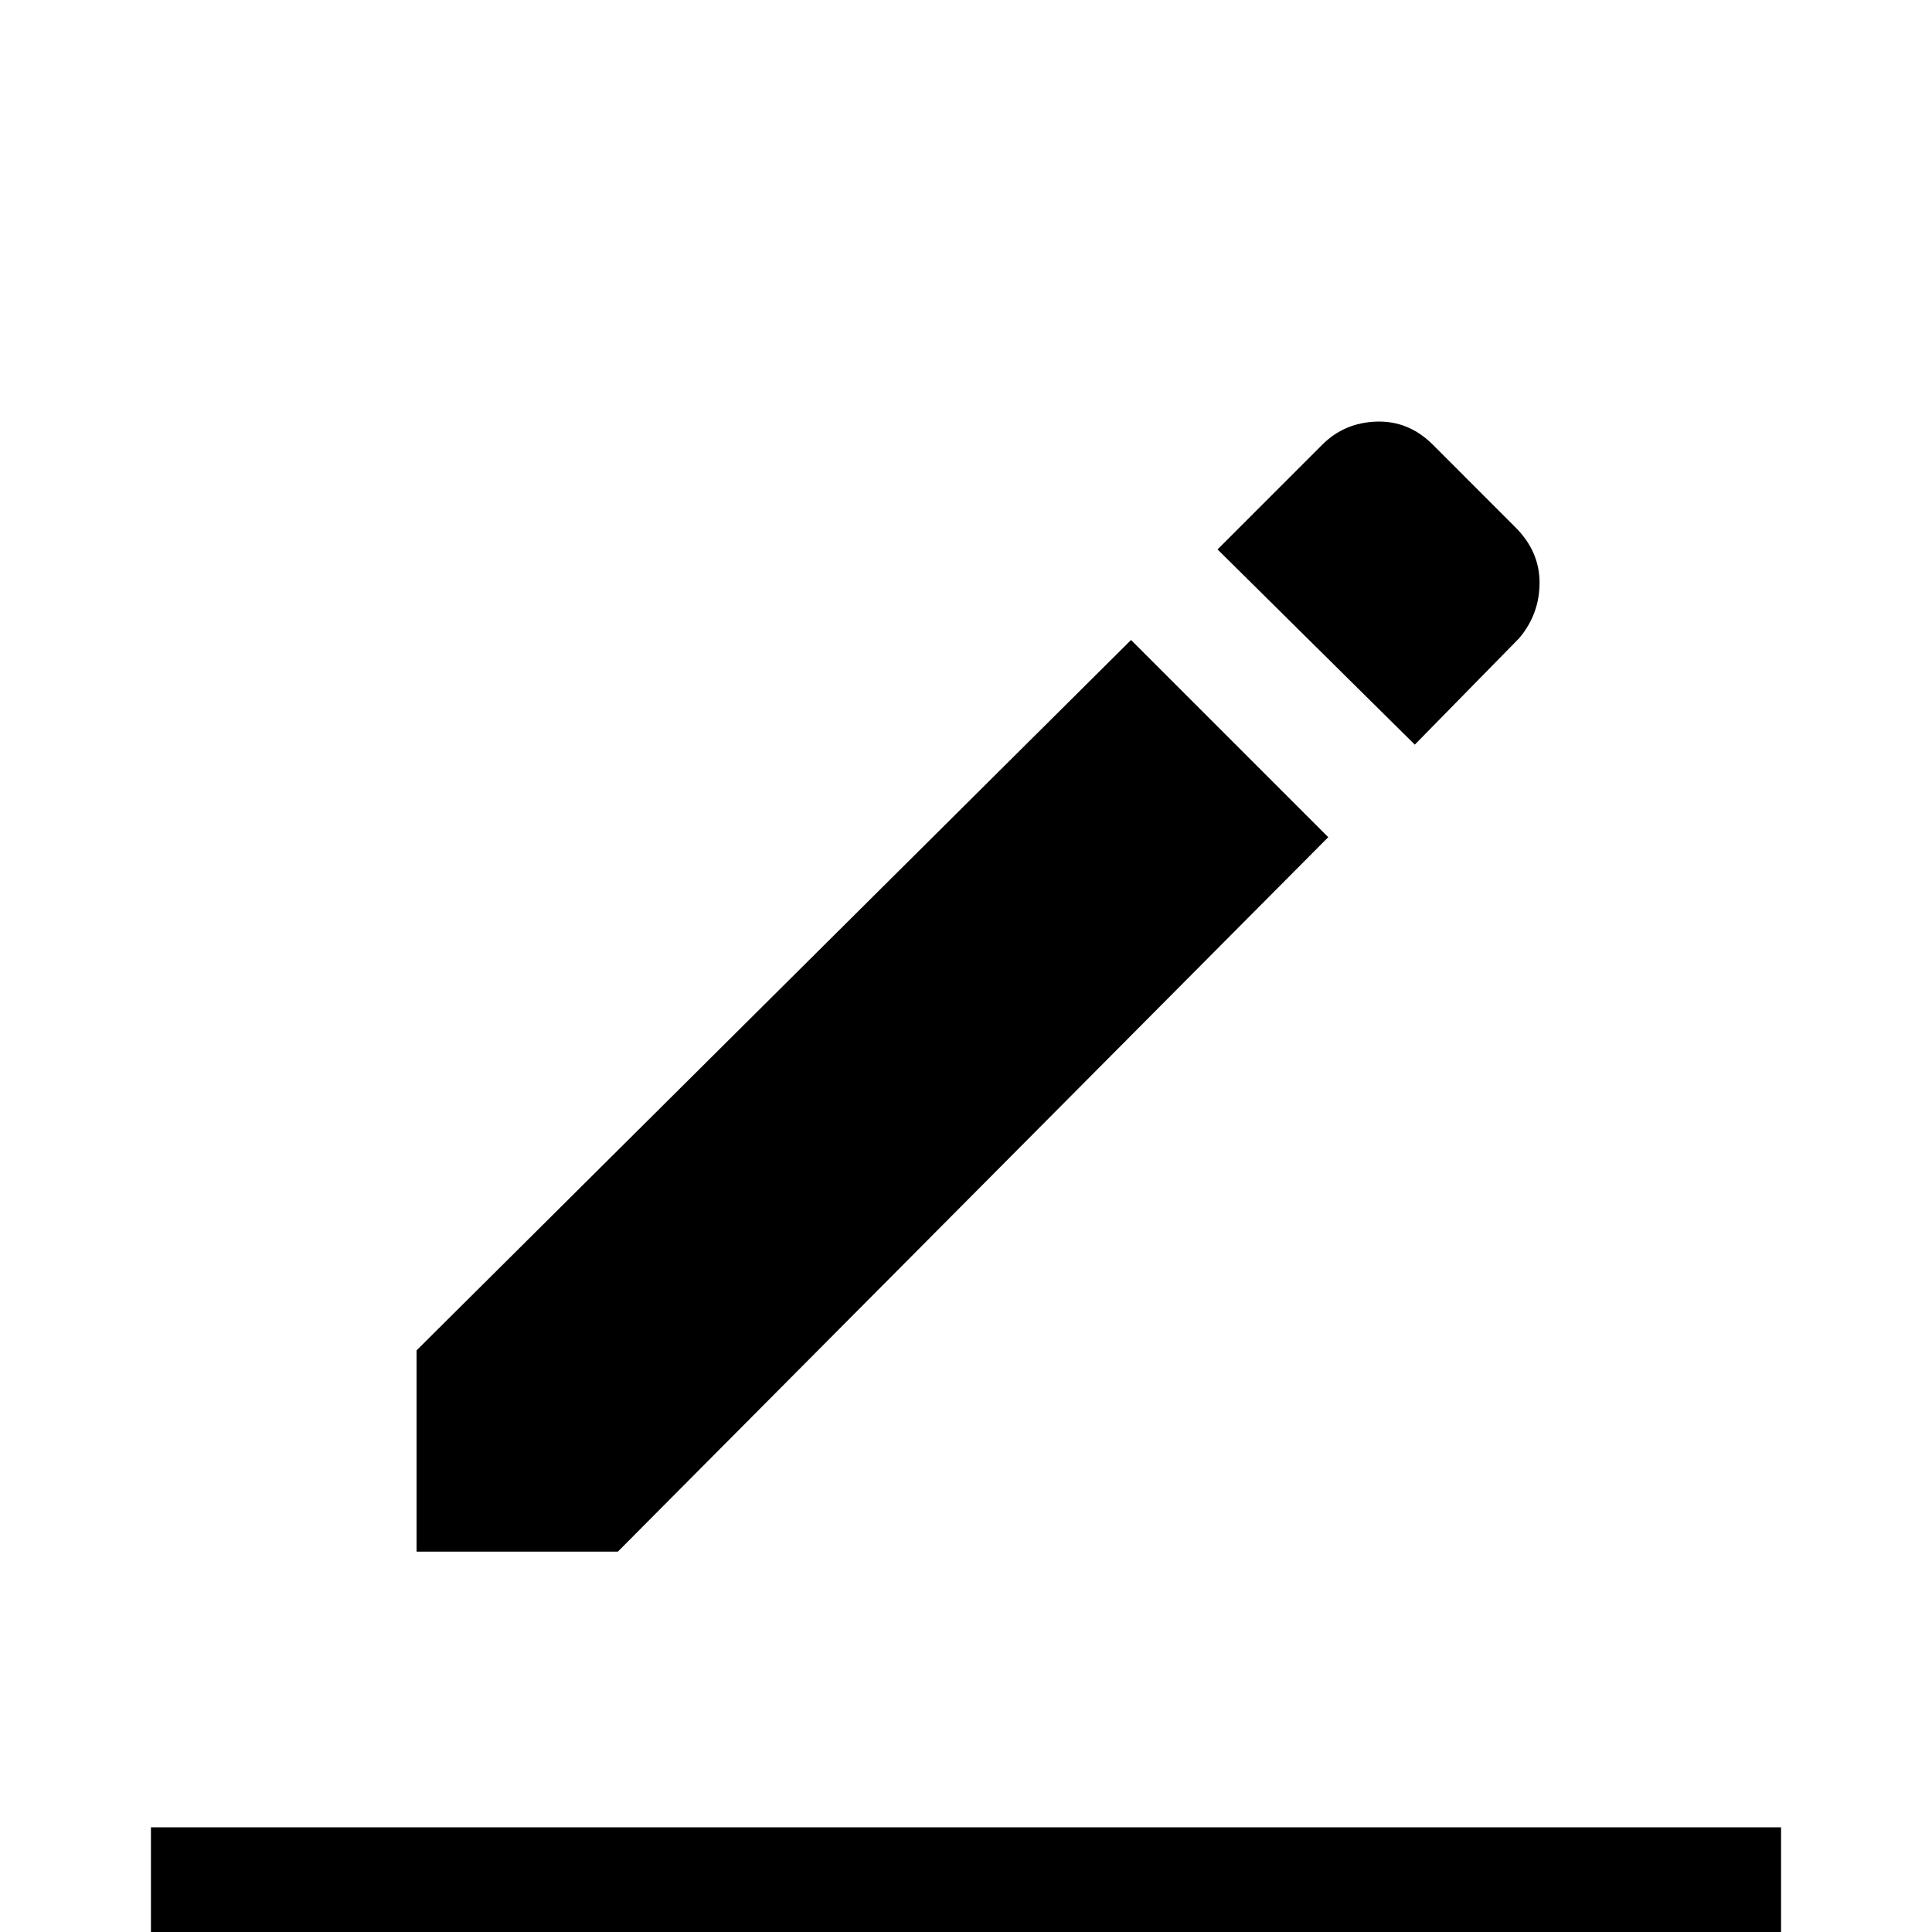 <svg xmlns="http://www.w3.org/2000/svg" height="40" width="40"><path d="M3.125 41.292V37.833H36.875V41.292ZM8.625 32.125V27.958L23.417 13.25L27.5 17.333L12.792 32.125ZM29.292 15.417 25.208 11.375 27.375 9.208Q27.833 8.75 28.5 8.729Q29.167 8.708 29.667 9.208L31.375 10.917Q31.875 11.417 31.875 12.063Q31.875 12.708 31.458 13.208Z"/></svg>
